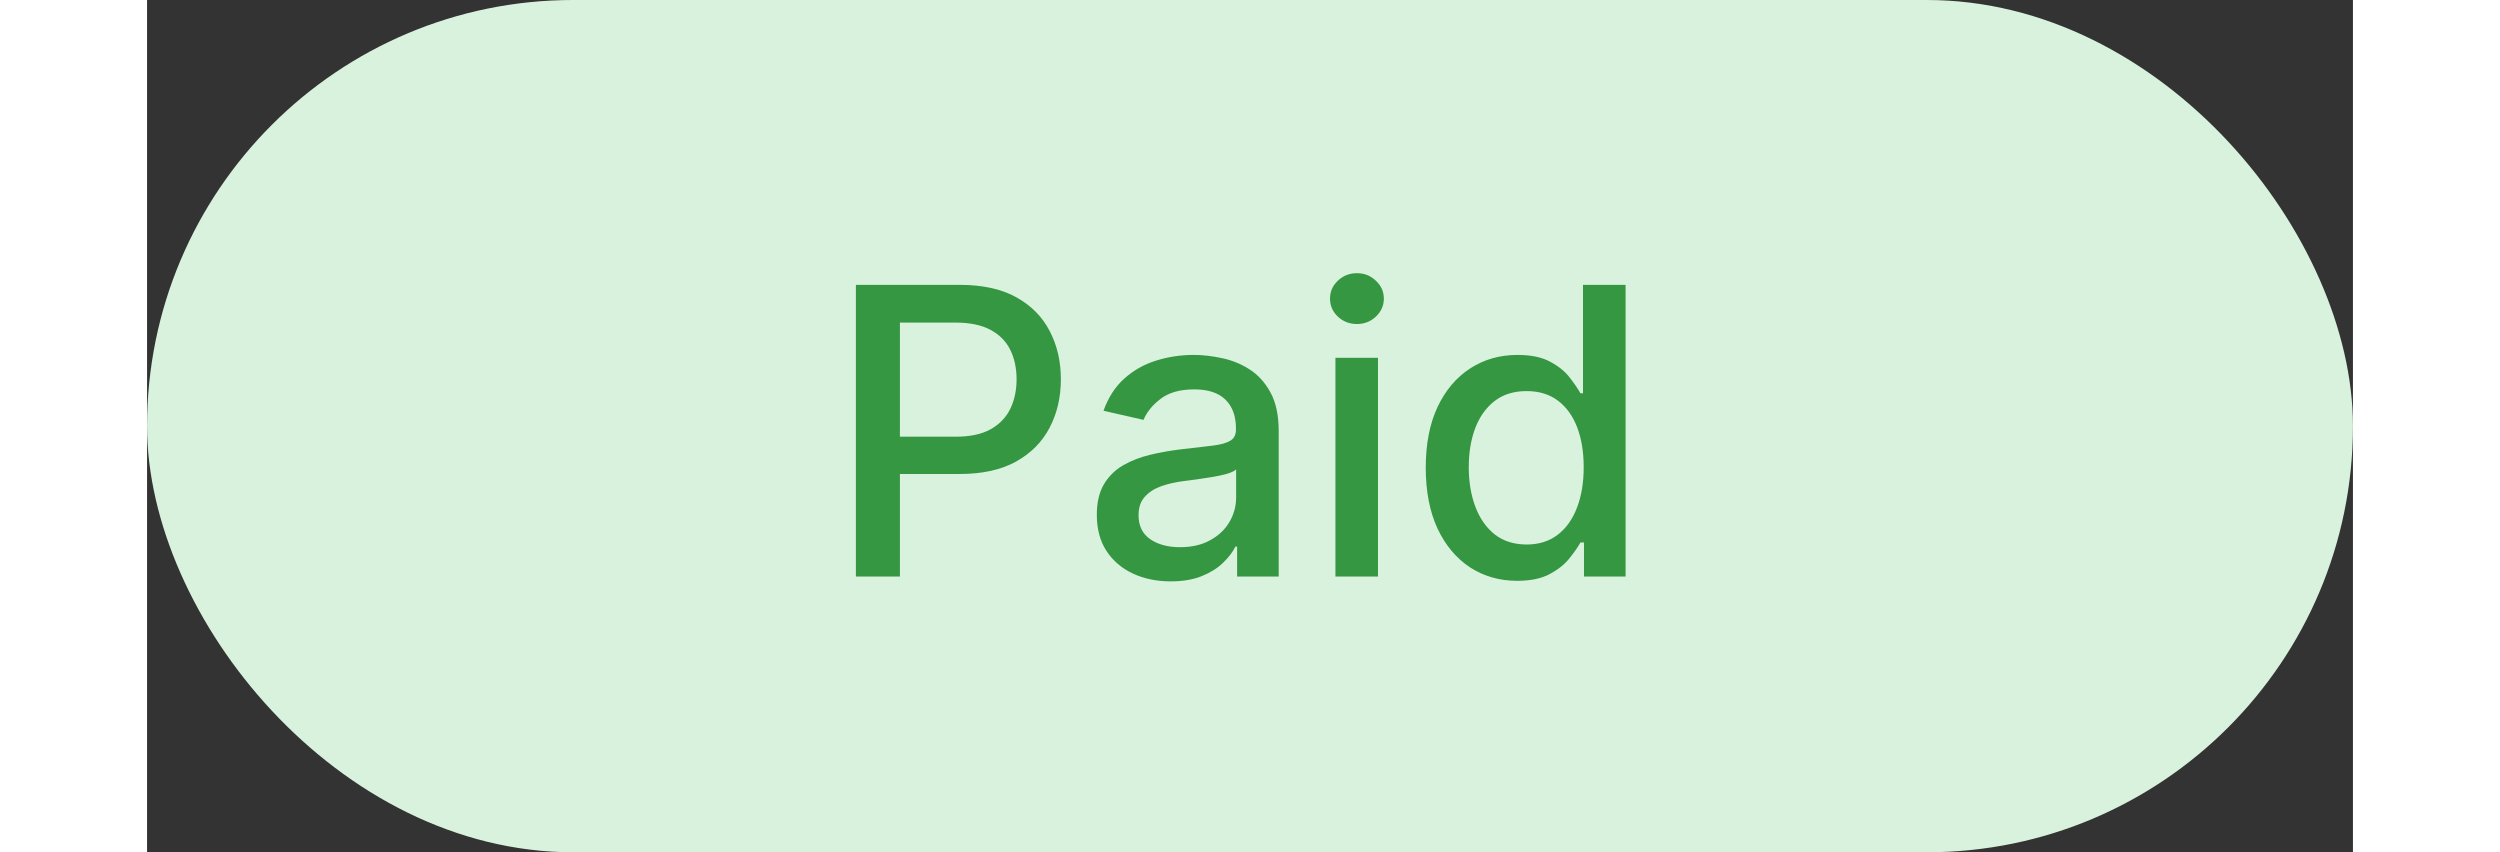 <svg width="88" height="30" viewBox="0 0 88 34" fill="none" xmlns="http://www.w3.org/2000/svg">
<rect x="0" y="0" width="88" height="34" fill="#333333" stroke="none"/>
<rect width="88" height="34" rx="17" fill="#D9F2DD"/>
<path d="M28.278 23V11.364H32.426C33.331 11.364 34.081 11.528 34.676 11.858C35.271 12.188 35.716 12.638 36.011 13.21C36.307 13.778 36.455 14.419 36.455 15.131C36.455 15.847 36.305 16.491 36.006 17.062C35.71 17.631 35.263 18.081 34.665 18.415C34.07 18.744 33.322 18.909 32.42 18.909H29.568V17.421H32.261C32.833 17.421 33.297 17.322 33.653 17.125C34.01 16.924 34.271 16.651 34.438 16.307C34.604 15.962 34.688 15.57 34.688 15.131C34.688 14.691 34.604 14.301 34.438 13.96C34.271 13.619 34.008 13.352 33.648 13.159C33.292 12.966 32.822 12.869 32.239 12.869H30.034V23H28.278ZM40.838 23.193C40.285 23.193 39.785 23.091 39.338 22.886C38.891 22.678 38.537 22.377 38.276 21.983C38.018 21.589 37.889 21.106 37.889 20.534C37.889 20.042 37.984 19.636 38.173 19.318C38.363 19 38.618 18.748 38.94 18.562C39.262 18.377 39.622 18.237 40.02 18.142C40.418 18.047 40.823 17.975 41.236 17.926C41.758 17.866 42.183 17.816 42.508 17.778C42.834 17.737 43.071 17.671 43.219 17.579C43.367 17.489 43.44 17.341 43.44 17.136V17.097C43.44 16.6 43.3 16.216 43.02 15.943C42.743 15.671 42.331 15.534 41.781 15.534C41.209 15.534 40.758 15.661 40.429 15.915C40.103 16.165 39.878 16.443 39.753 16.75L38.156 16.386C38.346 15.856 38.622 15.428 38.986 15.102C39.353 14.773 39.776 14.534 40.253 14.386C40.73 14.235 41.232 14.159 41.758 14.159C42.107 14.159 42.476 14.201 42.867 14.284C43.26 14.364 43.628 14.511 43.969 14.727C44.313 14.943 44.596 15.252 44.815 15.653C45.035 16.051 45.145 16.568 45.145 17.204V23H43.486V21.807H43.418C43.308 22.026 43.143 22.242 42.923 22.454C42.704 22.667 42.421 22.843 42.077 22.983C41.732 23.123 41.319 23.193 40.838 23.193ZM41.207 21.829C41.677 21.829 42.079 21.737 42.412 21.551C42.749 21.366 43.005 21.123 43.179 20.824C43.357 20.521 43.446 20.197 43.446 19.852V18.727C43.385 18.788 43.268 18.845 43.094 18.898C42.923 18.947 42.728 18.991 42.508 19.028C42.289 19.062 42.075 19.095 41.867 19.125C41.658 19.151 41.484 19.174 41.344 19.193C41.014 19.235 40.713 19.305 40.44 19.403C40.171 19.502 39.956 19.644 39.793 19.829C39.633 20.011 39.554 20.254 39.554 20.557C39.554 20.977 39.709 21.296 40.02 21.511C40.331 21.724 40.726 21.829 41.207 21.829ZM47.408 23V14.273H49.106V23H47.408ZM48.266 12.926C47.97 12.926 47.716 12.828 47.504 12.631C47.296 12.43 47.192 12.191 47.192 11.915C47.192 11.634 47.296 11.396 47.504 11.199C47.716 10.998 47.97 10.898 48.266 10.898C48.561 10.898 48.813 10.998 49.021 11.199C49.233 11.396 49.34 11.634 49.34 11.915C49.34 12.191 49.233 12.43 49.021 12.631C48.813 12.828 48.561 12.926 48.266 12.926ZM54.659 23.171C53.955 23.171 53.326 22.991 52.773 22.631C52.224 22.267 51.792 21.75 51.477 21.079C51.167 20.405 51.011 19.597 51.011 18.653C51.011 17.71 51.169 16.903 51.483 16.233C51.801 15.562 52.237 15.049 52.79 14.693C53.343 14.337 53.97 14.159 54.67 14.159C55.212 14.159 55.648 14.25 55.977 14.432C56.311 14.61 56.568 14.818 56.75 15.057C56.936 15.296 57.08 15.506 57.182 15.688H57.284V11.364H58.983V23H57.324V21.642H57.182C57.08 21.828 56.932 22.04 56.739 22.278C56.549 22.517 56.288 22.725 55.955 22.903C55.621 23.081 55.189 23.171 54.659 23.171ZM55.034 21.722C55.523 21.722 55.936 21.593 56.273 21.335C56.614 21.074 56.871 20.712 57.045 20.25C57.224 19.788 57.312 19.25 57.312 18.636C57.312 18.03 57.225 17.5 57.051 17.046C56.877 16.591 56.621 16.237 56.284 15.983C55.947 15.729 55.53 15.602 55.034 15.602C54.523 15.602 54.097 15.735 53.756 16C53.415 16.265 53.157 16.627 52.983 17.085C52.812 17.544 52.727 18.061 52.727 18.636C52.727 19.22 52.814 19.744 52.989 20.21C53.163 20.676 53.42 21.046 53.761 21.318C54.106 21.587 54.53 21.722 55.034 21.722Z" fill="#359742"/>
</svg>
